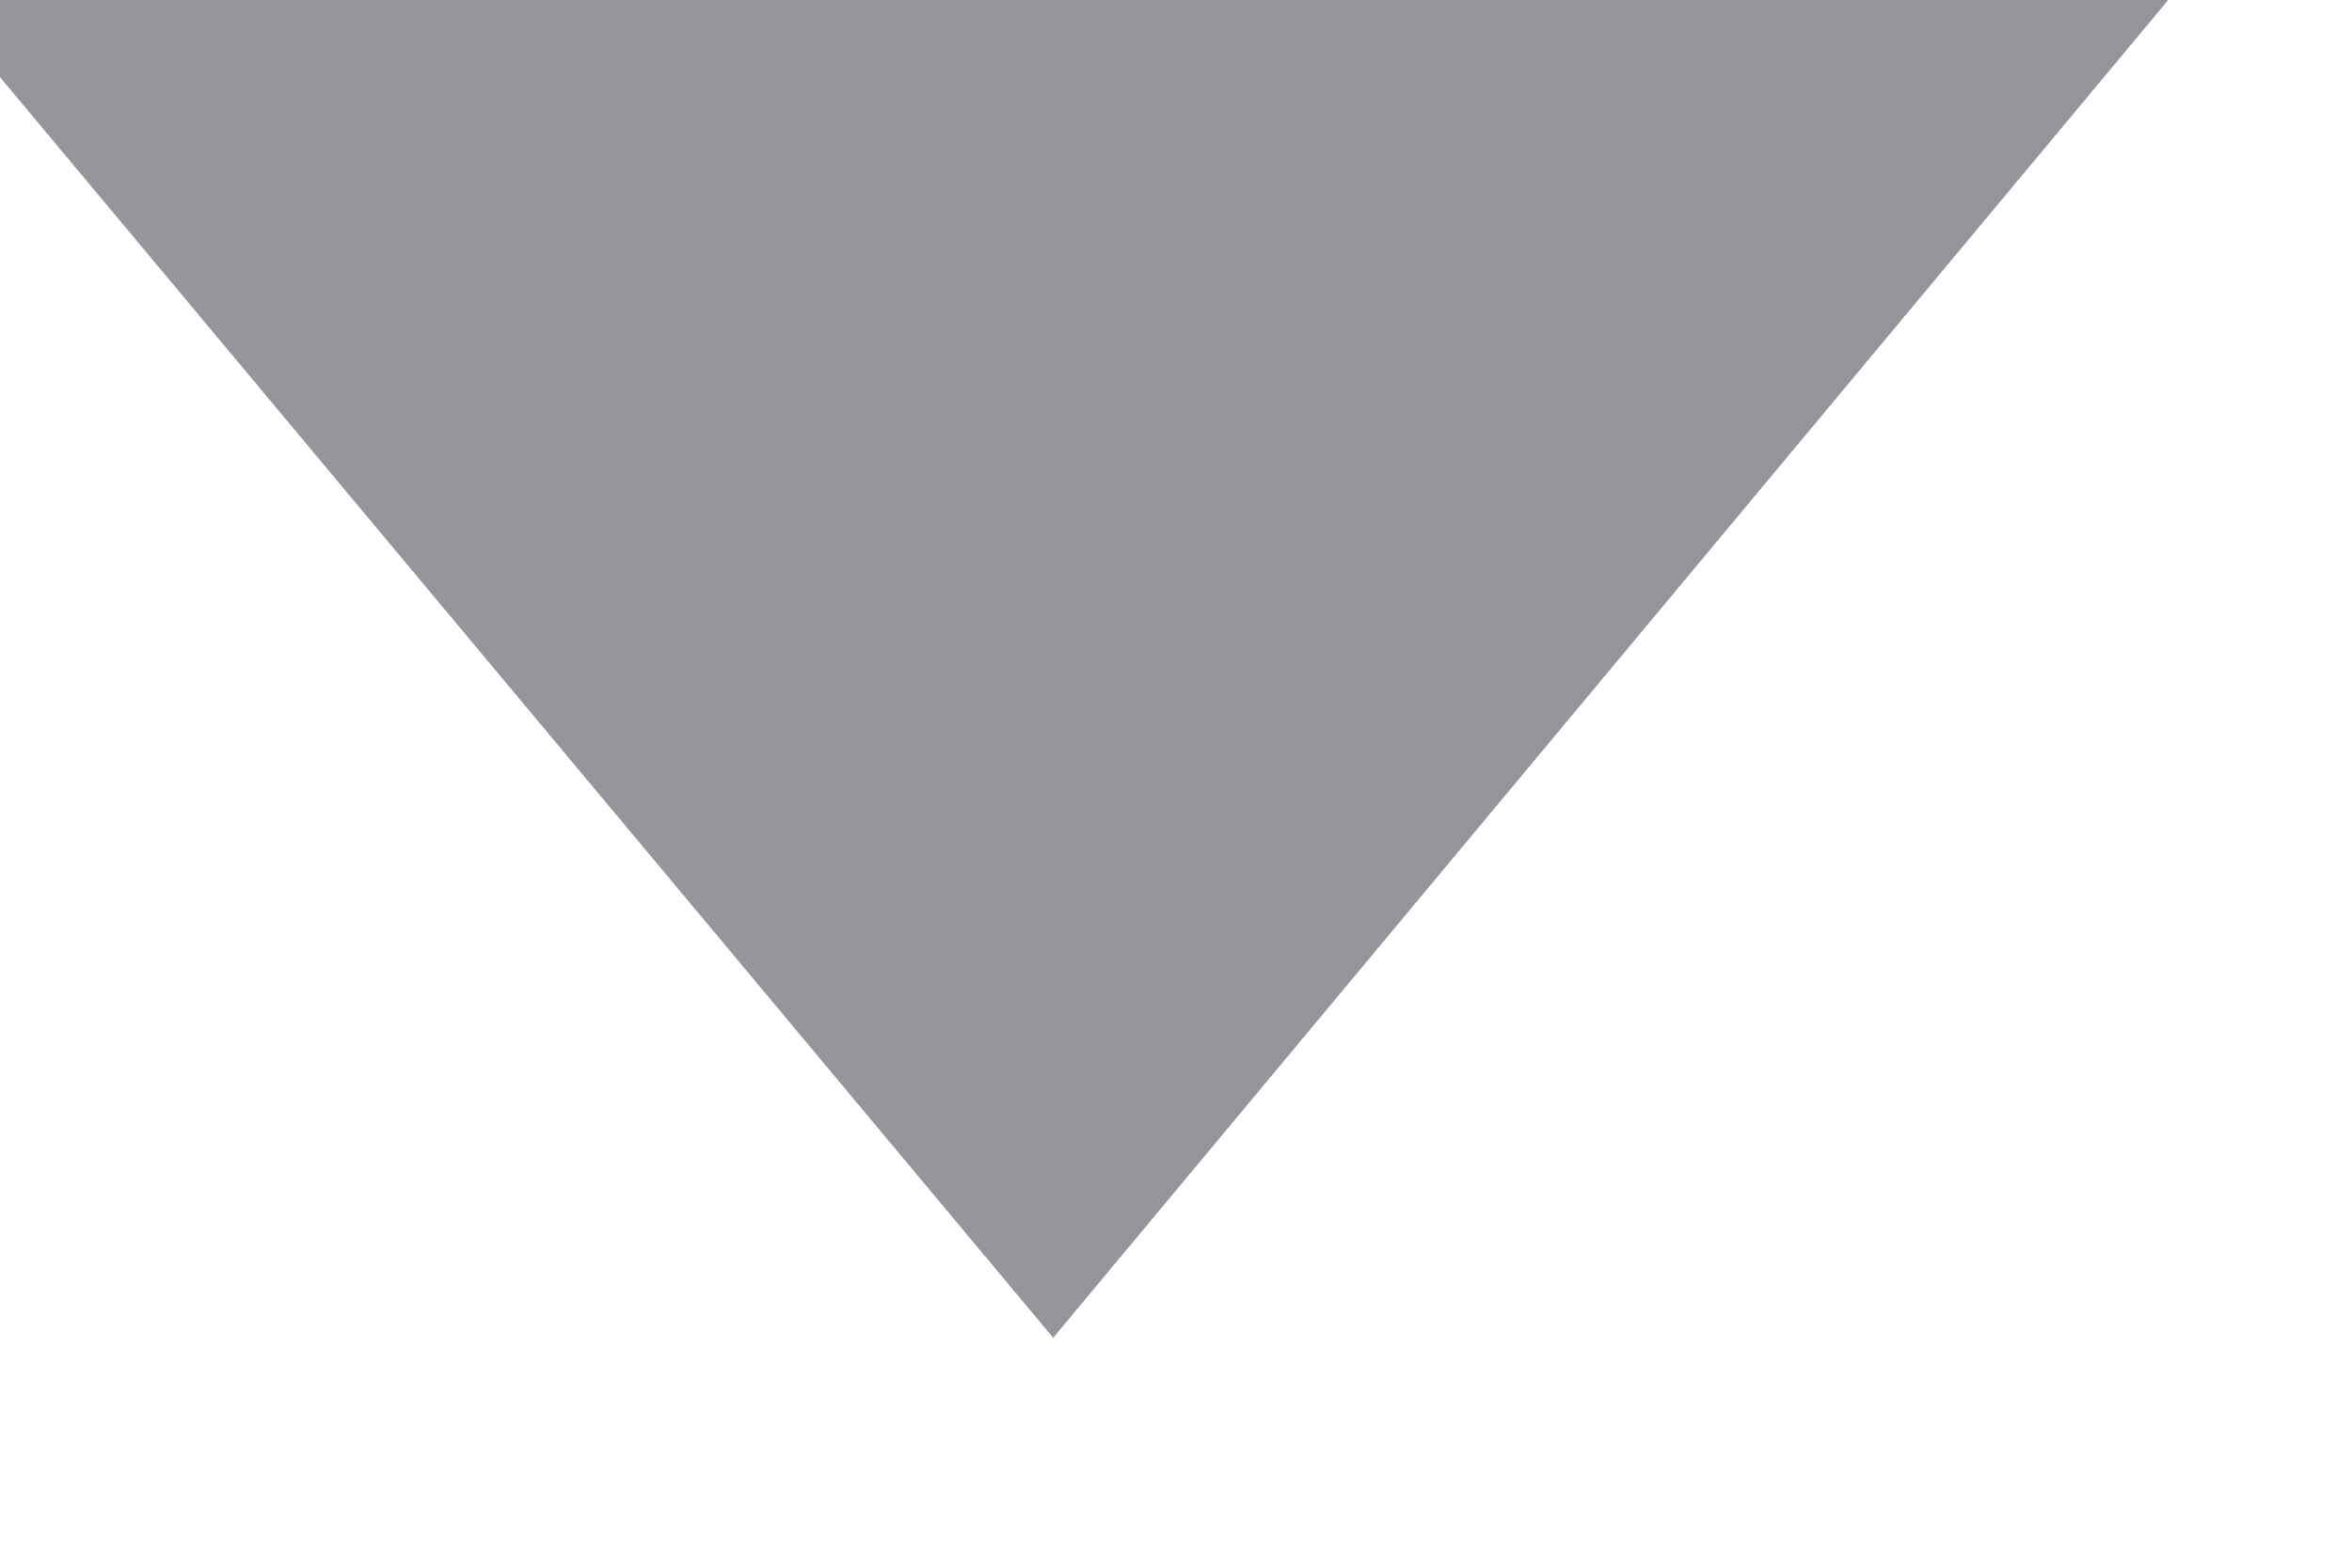 <svg width="9" height="6" viewBox="0 0 9 6" fill="none" xmlns="http://www.w3.org/2000/svg" xmlns:xlink="http://www.w3.org/1999/xlink">
	<desc>
			Created with Pixso.
	</desc>
	<defs/>
	<g opacity="0.6">
		<path id="arrow" d="M4.03 5.12L-0.28 -0.04L8.33 -0.04L4.03 5.12Z" fill="#4F505A" fill-opacity="1" fill-rule="evenodd"/>
	</g>
</svg>
